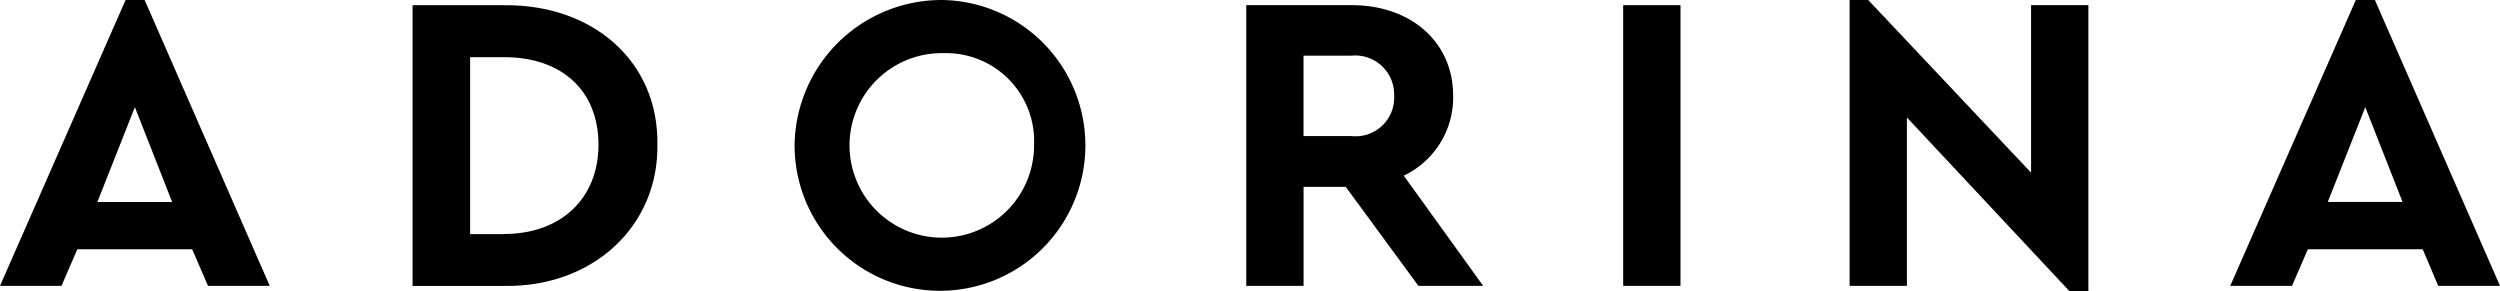 <svg xmlns="http://www.w3.org/2000/svg" width="161.057" height="18.746" viewBox="0 0 161.057 18.746">
  <g id="logo-black" transform="translate(2.2 -62.787)">
    <path id="Path_1174" data-name="Path 1174" d="M10.181,78.858h-7.4l-1.02,2.356H-2.2L5.889,62.8H7.119l8.059,18.414H11.2ZM6.489,69.7,4.073,75.811H8.89Z" transform="translate(0 -0.011)"/>
    <path id="Path_1175" data-name="Path 1175" d="M174.9,65h5.913c5.733-.06,9.95,3.647,9.86,8.989.075,5.237-4.142,9.184-9.86,9.094H174.9Zm5.9,14.737c3.647,0,6.078-2.281,6.078-5.748,0-3.512-2.386-5.643-6.078-5.643h-2.191V79.748H180.8Z" transform="translate(-150.522 -1.876)"/>
    <path id="Path_1176" data-name="Path 1176" d="M348.482,62.789a9.367,9.367,0,1,1-9.59,9.364A9.469,9.469,0,0,1,348.482,62.789Zm.03,3.422a5.944,5.944,0,1,0,5.808,5.943A5.673,5.673,0,0,0,348.512,66.211Z" transform="translate(-289.903 0)"/>
    <path id="Path_1177" data-name="Path 1177" d="M543.89,83.084l-4.682-6.378h-2.716v6.378H532.8V65h6.8c3.782,0,6.528,2.356,6.528,5.838a5.576,5.576,0,0,1-3.182,5.147l5.117,7.1Zm-7.4-9.65h3.091a2.486,2.486,0,0,0,2.746-2.6,2.512,2.512,0,0,0-2.746-2.581h-3.091Z" transform="translate(-454.712 -1.881)"/>
    <path id="Path_1178" data-name="Path 1178" d="M694.6,65h3.692V83.084H694.6Z" transform="translate(-592.23 -1.881)"/>
    <path id="Path_1179" data-name="Path 1179" d="M807.182,63.13V81.544h-1.231l-10.46-11.18v10.85H791.8V62.8H793l10.49,11.12V63.13Z" transform="translate(-674.843 -0.011)"/>
    <path id="Path_1180" data-name="Path 1180" d="M967.6,78.858h-7.4l-1.02,2.356H955.2L963.289,62.8h1.231l8.059,18.414H968.6ZM963.9,69.7l-2.416,6.108h4.817Z" transform="translate(-813.722 -0.011)"/>
  </g>
</svg>

